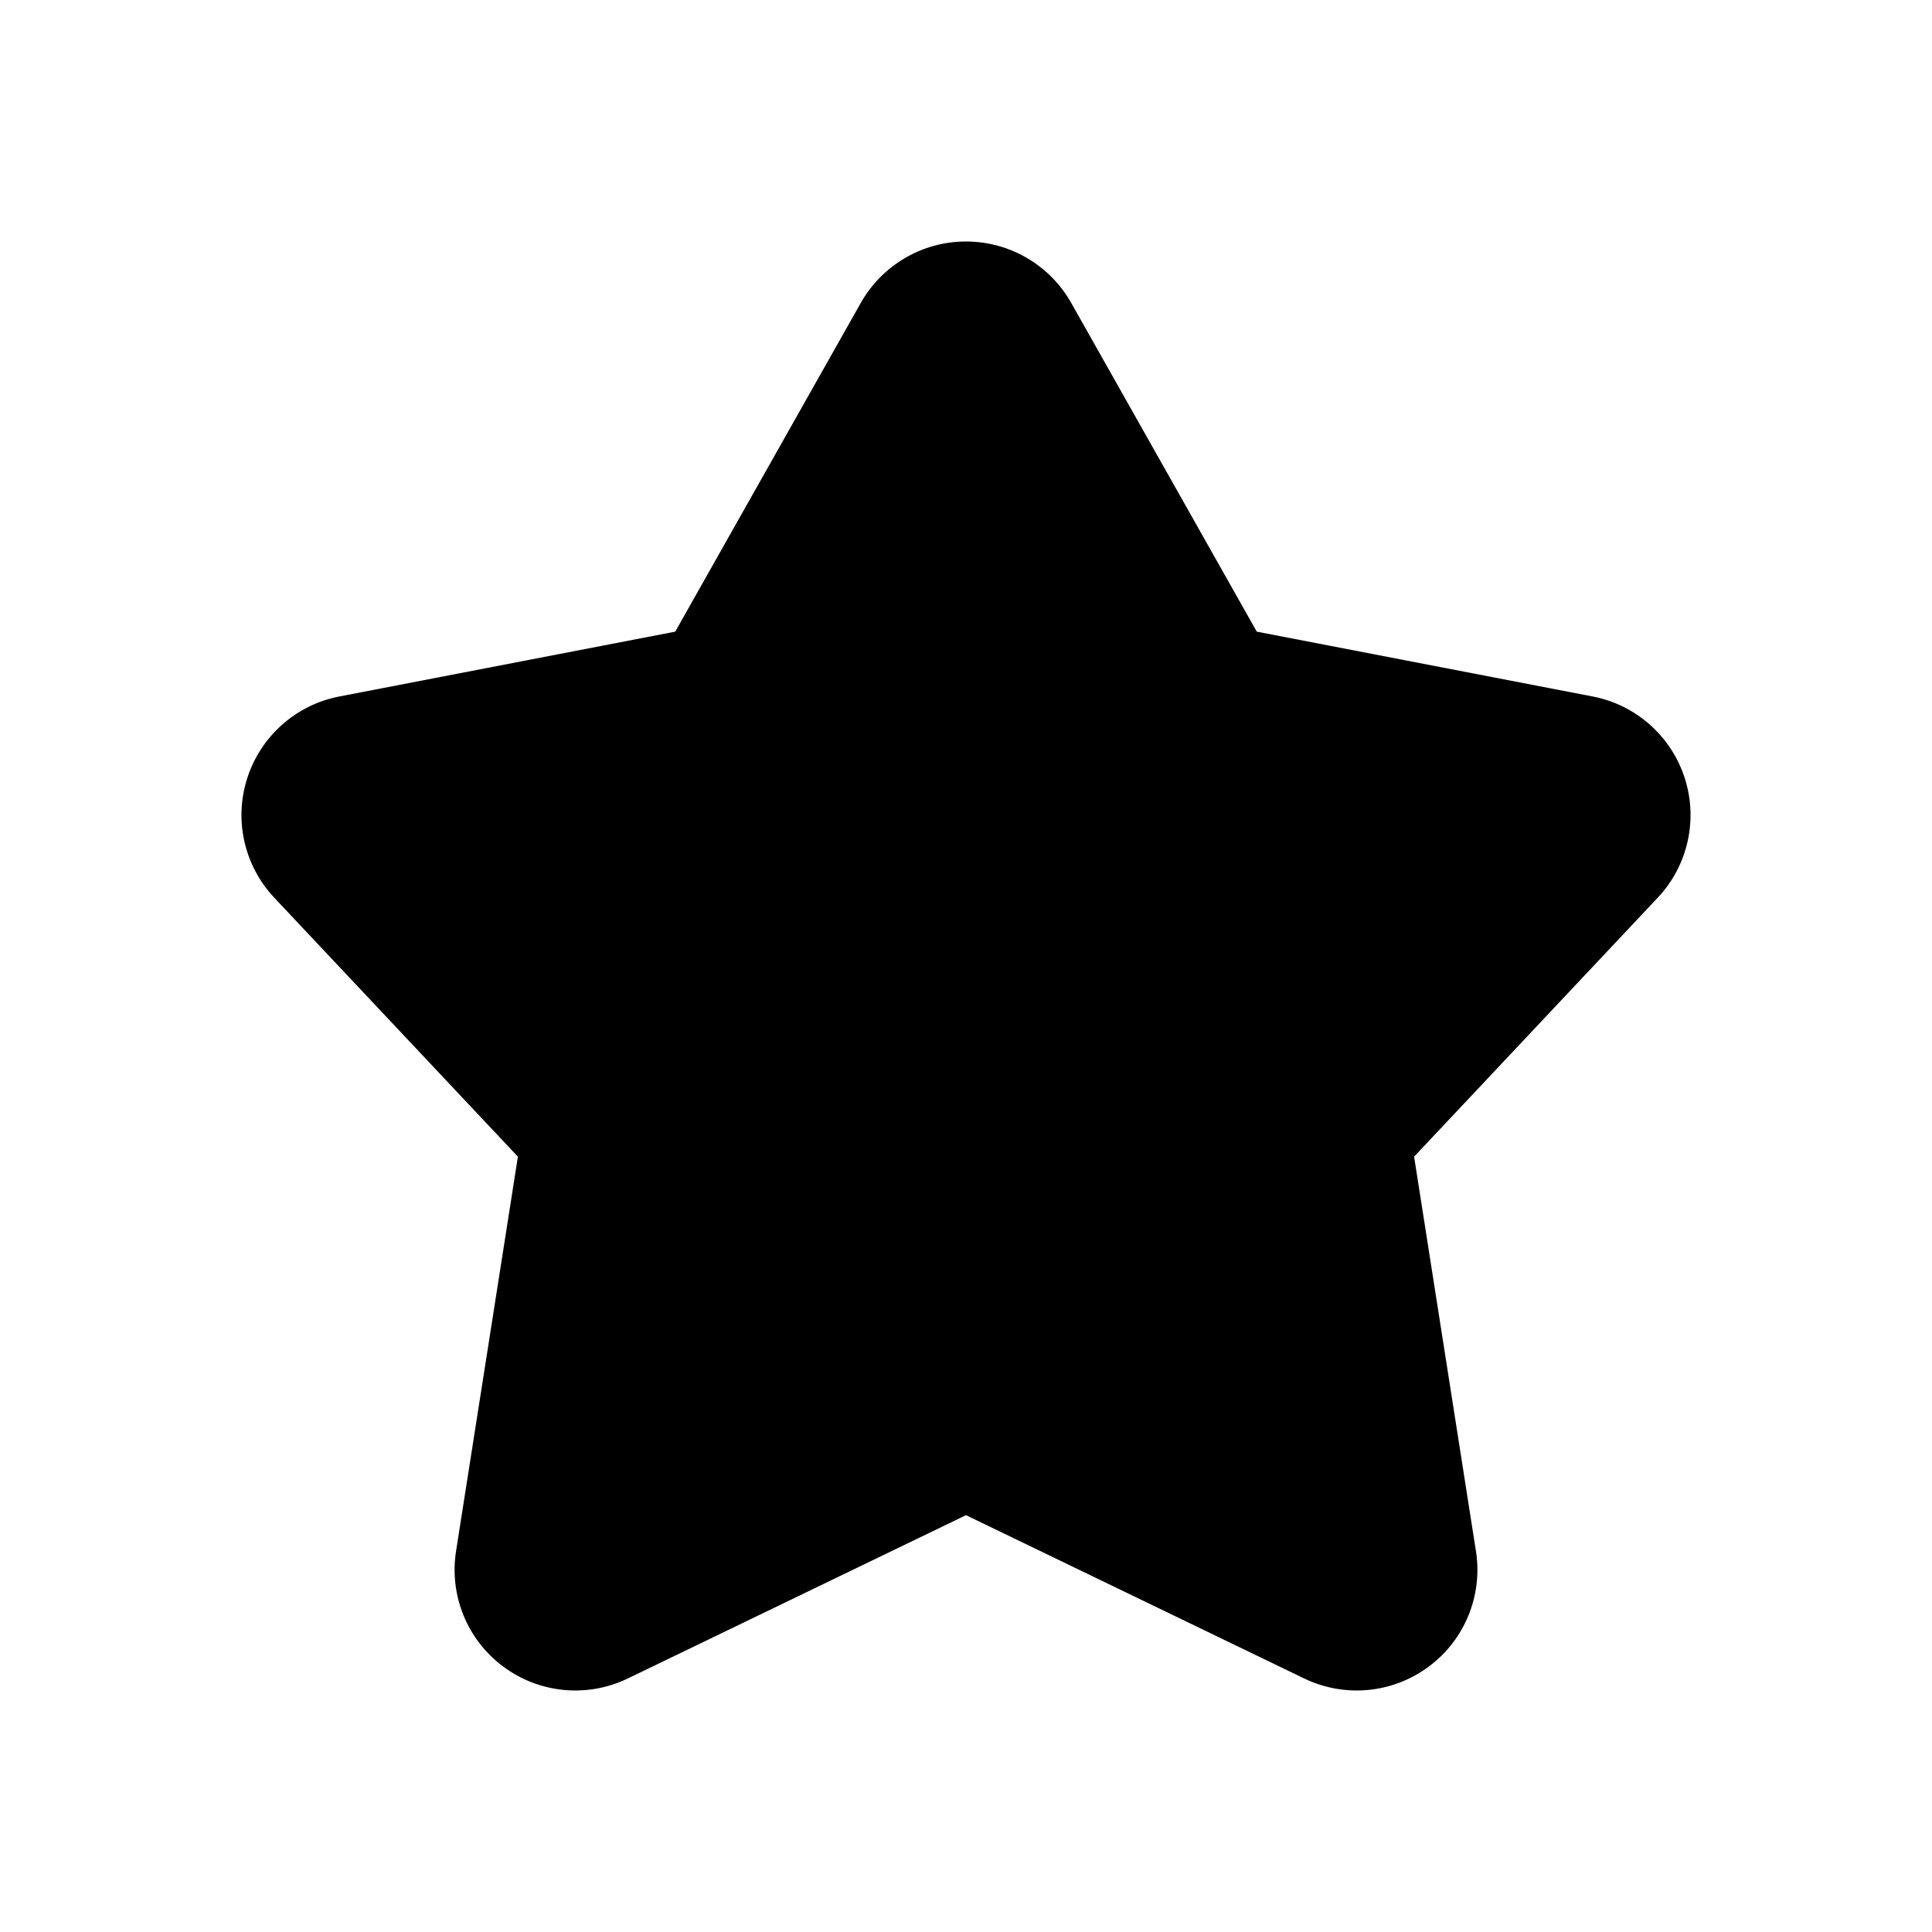 <svg width='16' height='16' viewBox='0 0 16 16' xmlns='http://www.w3.org/2000/svg' fill='%23ffb800'>
    <path d='M8 2C8.361 2 8.693 2.194 8.871 2.508L10.408 5.231L13.19 5.768C13.548 5.837 13.84 6.096 13.952 6.443C14.064 6.79 13.978 7.17 13.728 7.435L11.711 9.579L12.223 12.845C12.281 13.213 12.13 13.582 11.831 13.803C11.532 14.025 11.135 14.062 10.8 13.9L8 12.548L5.2 13.9C4.865 14.062 4.468 14.025 4.169 13.803C3.87 13.582 3.719 13.213 3.777 12.845L4.289 9.579L2.272 7.435C2.022 7.17 1.936 6.79 2.048 6.443C2.16 6.096 2.452 5.837 2.81 5.768L5.592 5.231L7.129 2.508C7.307 2.194 7.639 2 8 2Z'/>
</svg>